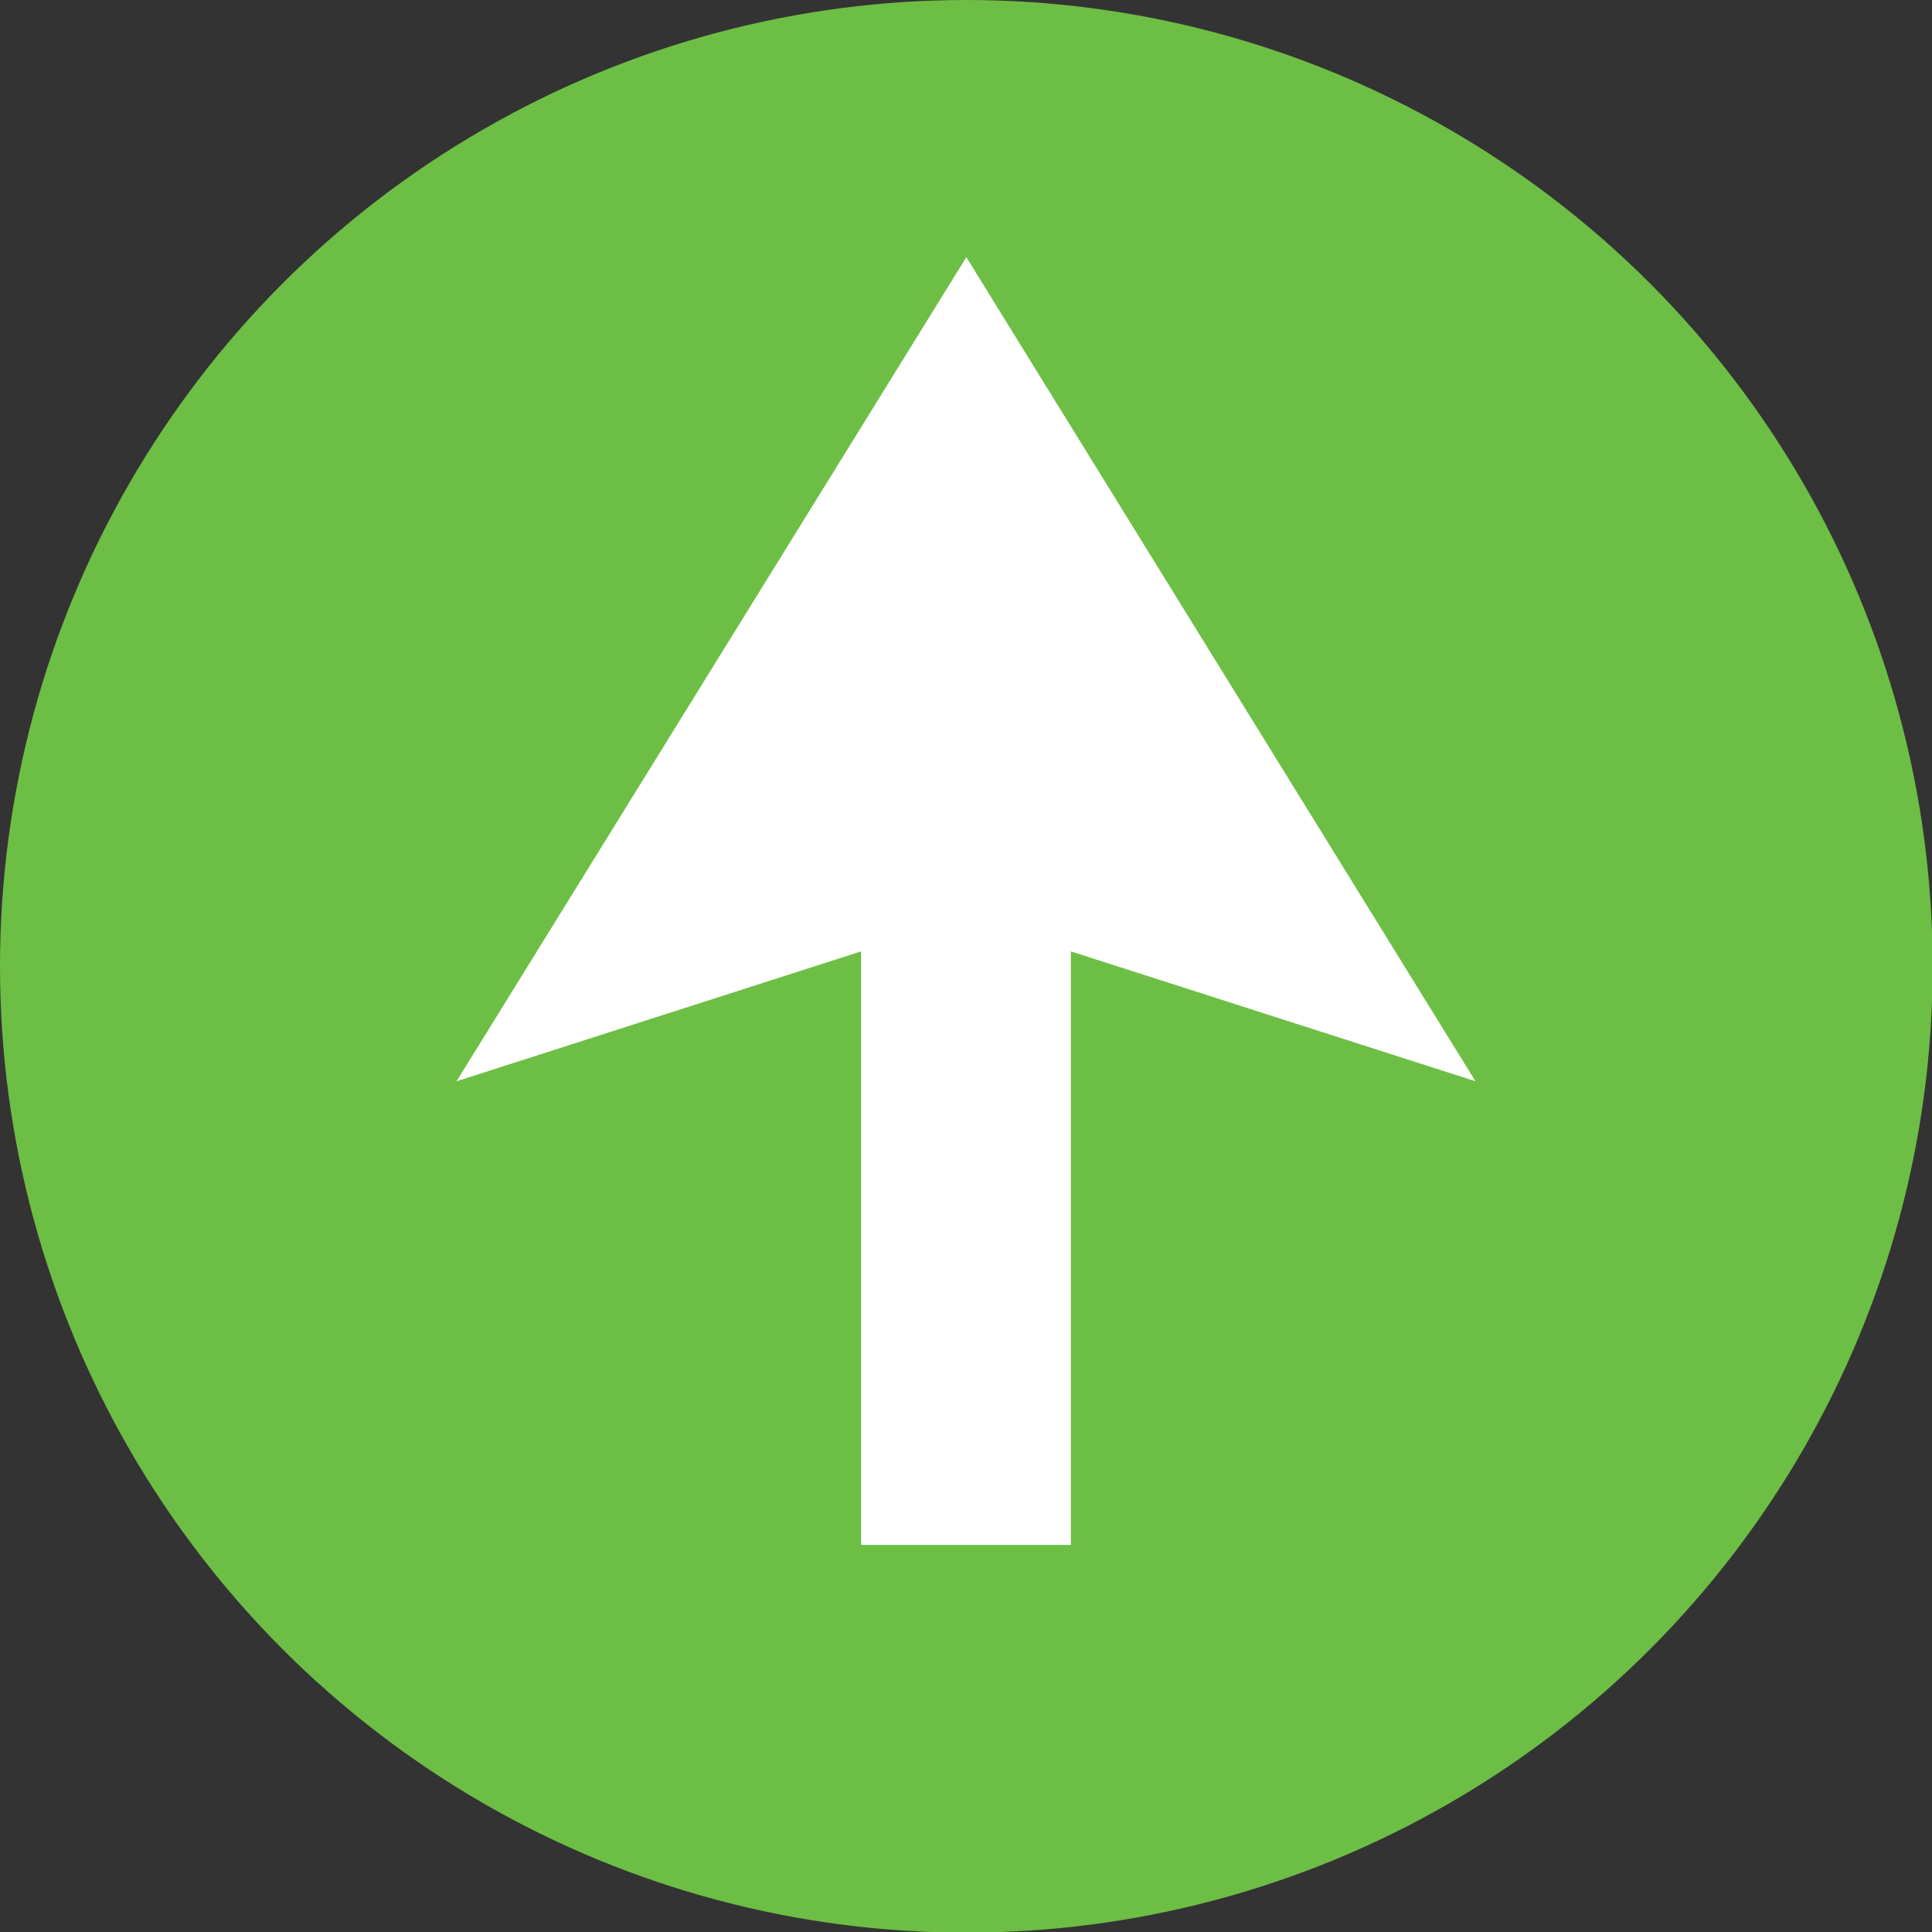 <svg id="Layer_1" data-name="Layer 1" xmlns="http://www.w3.org/2000/svg" viewBox="0 0 29.75 29.75"><rect x="0" y="0" width="29.75" height="29.75" fill="#333333" stroke="none"/><defs><style>.cls-1{fill:#6dbe45;}.cls-2{fill:#fff;}</style></defs><title>uptrend</title><circle class="cls-1" cx="14.88" cy="14.88" r="14.88"/><polygon class="cls-2" points="22.72 16.65 14.88 3.96 7.03 16.65 13.26 14.65 13.26 23.79 16.49 23.79 16.49 14.65 22.72 16.65"/></svg>
